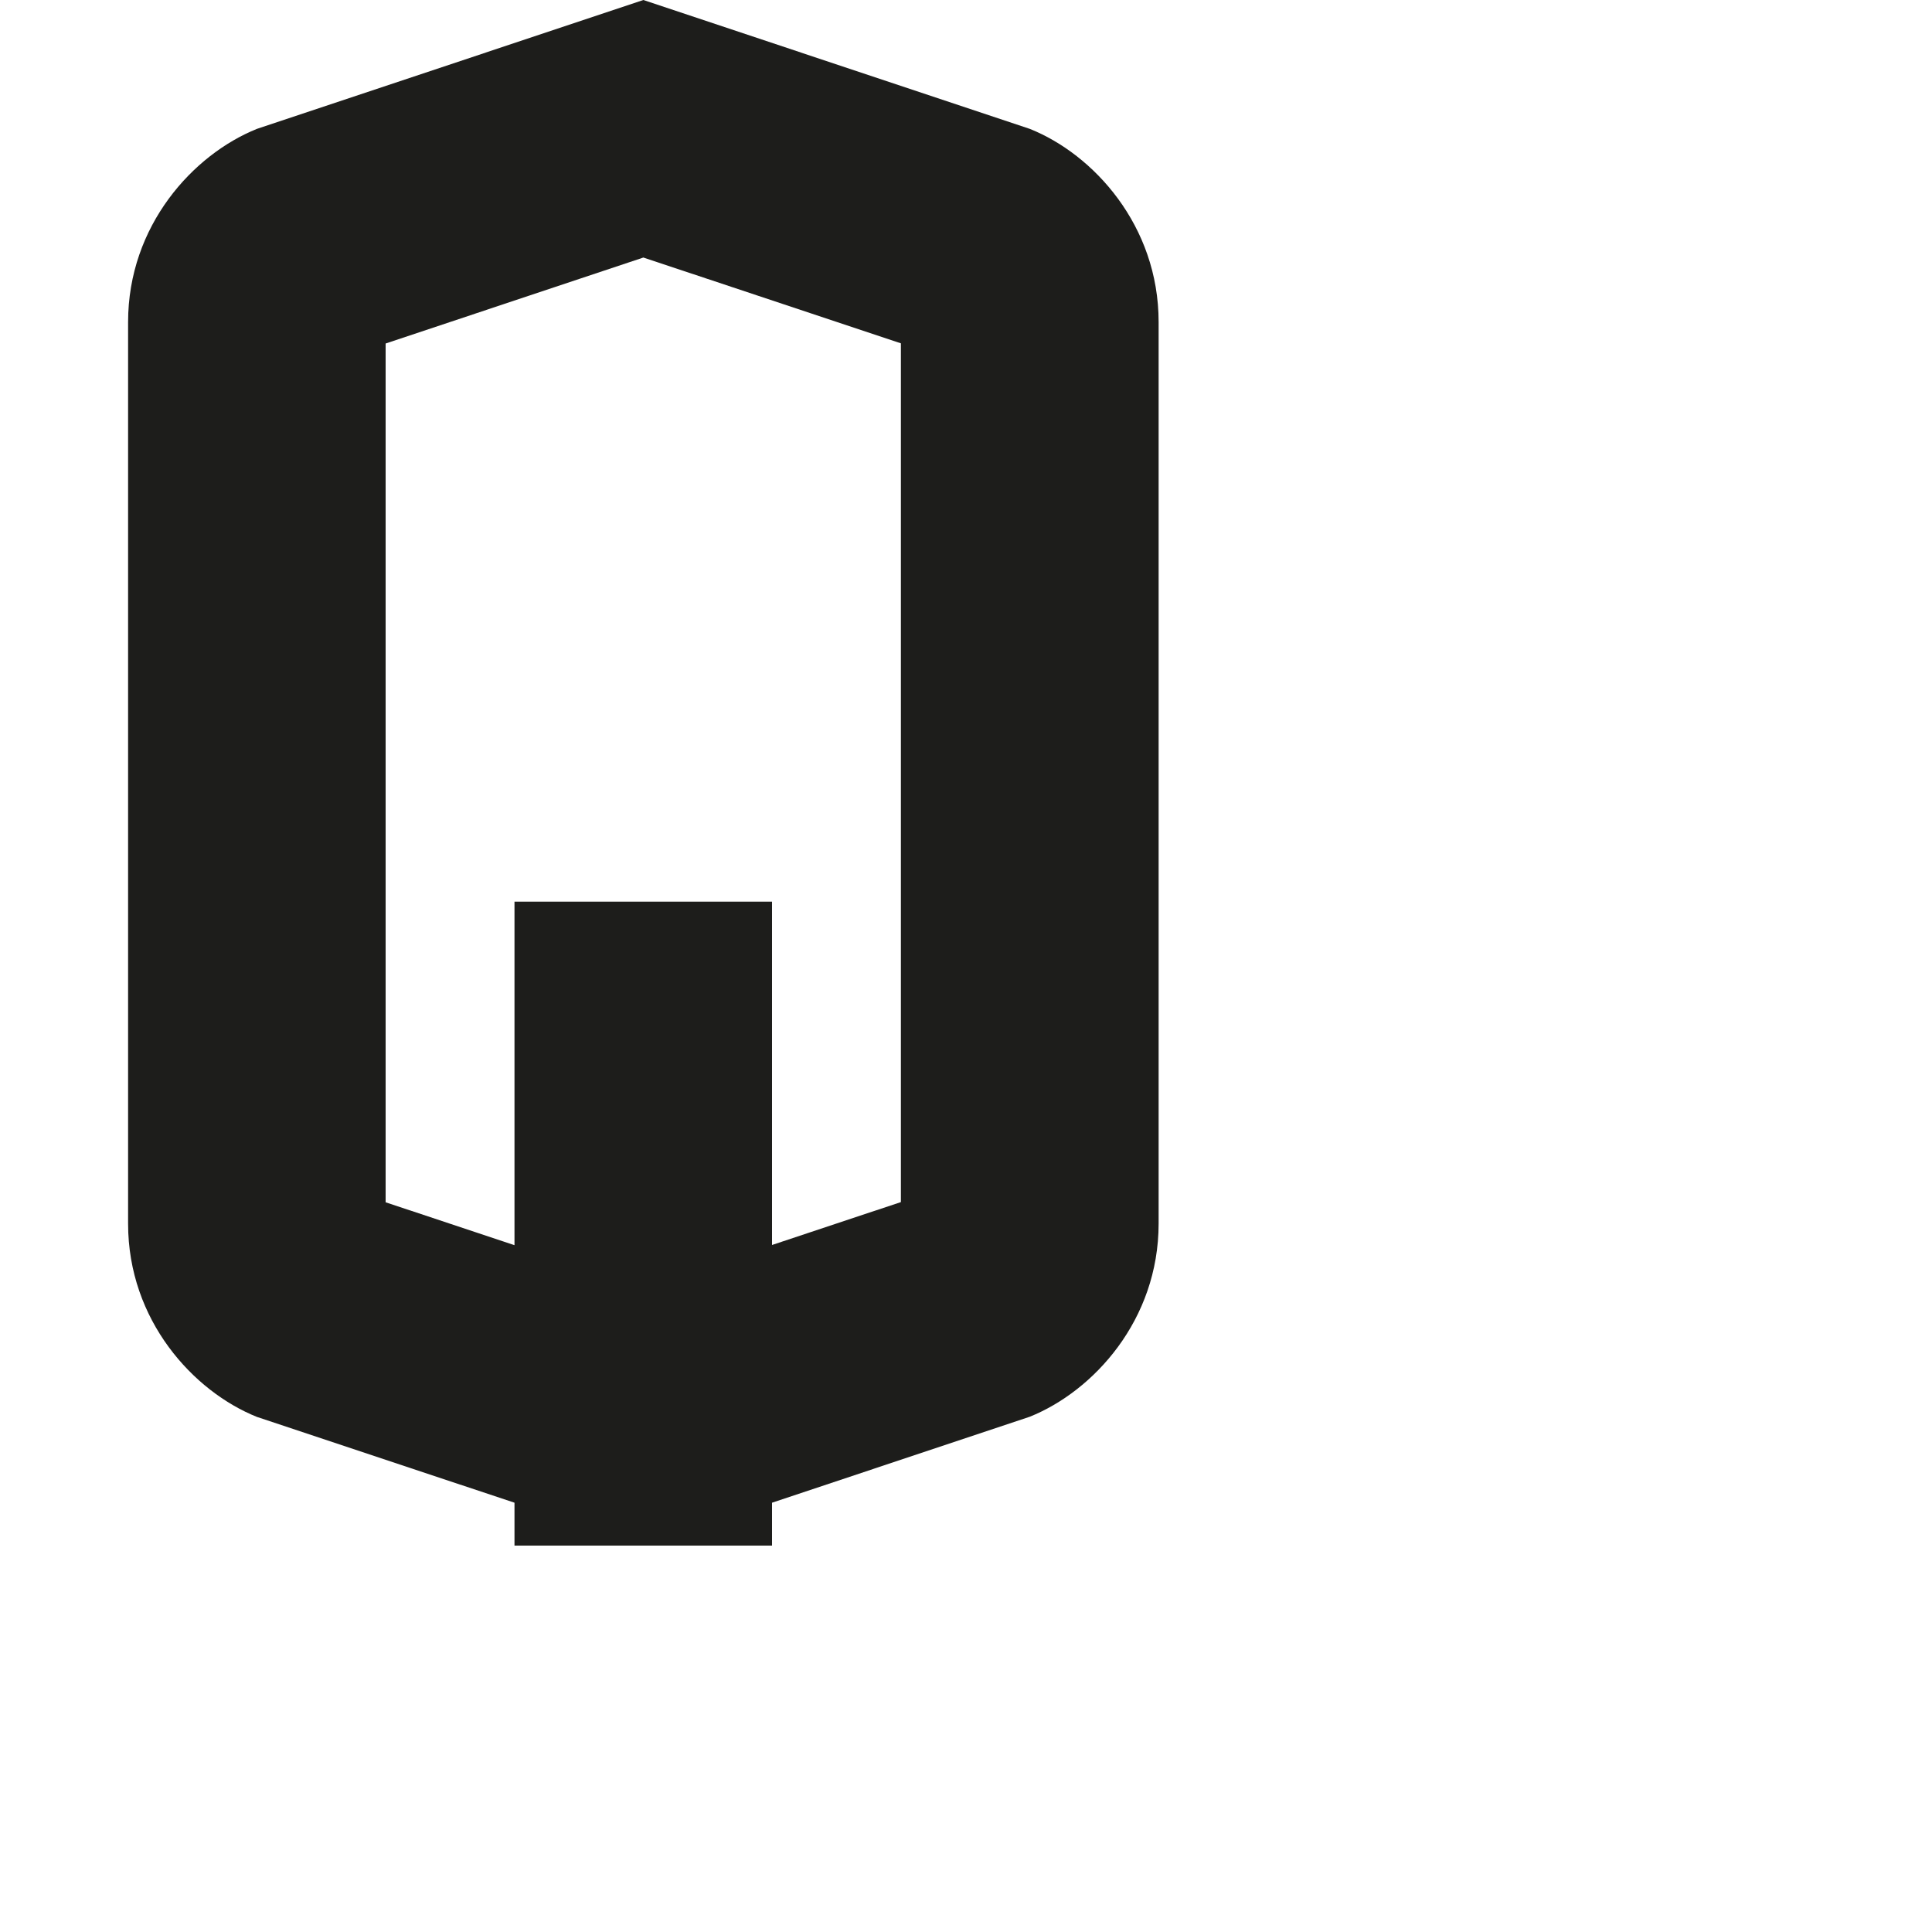 <?xml version="1.0" encoding="utf-8"?>
<!-- Generator: Adobe Illustrator 19.2.1, SVG Export Plug-In . SVG Version: 6.00 Build 0)  -->
<svg version="1.1" id="Calque_1" xmlns="http://www.w3.org/2000/svg" xmlns:xlink="http://www.w3.org/1999/xlink" x="0px" y="0px"
	 viewBox="0 0 1000 1000" style="enable-background:new 0 0 1000 1000;" xml:space="preserve">
<style type="text/css">
	.st0{fill:#1D1D1B;}
</style>
<path class="st0" d="M533,66.7L333,0L133,66.7c-32.9,13.2-66.7,50-66.7,100v466.7c0,50,33.8,86.8,66.7,100l133.3,44.4V800h133.3
	v-22.2L533,733.3c32.9-13.2,66.7-50,66.7-100V166.7C599.7,116.7,565.9,79.8,533,66.7z M466.3,622.2l-66.7,22.2V466.7H266.3v177.8
	l-66.7-22.2V177.8L333,133.3l133.3,44.4V622.2z"/>
</svg>
